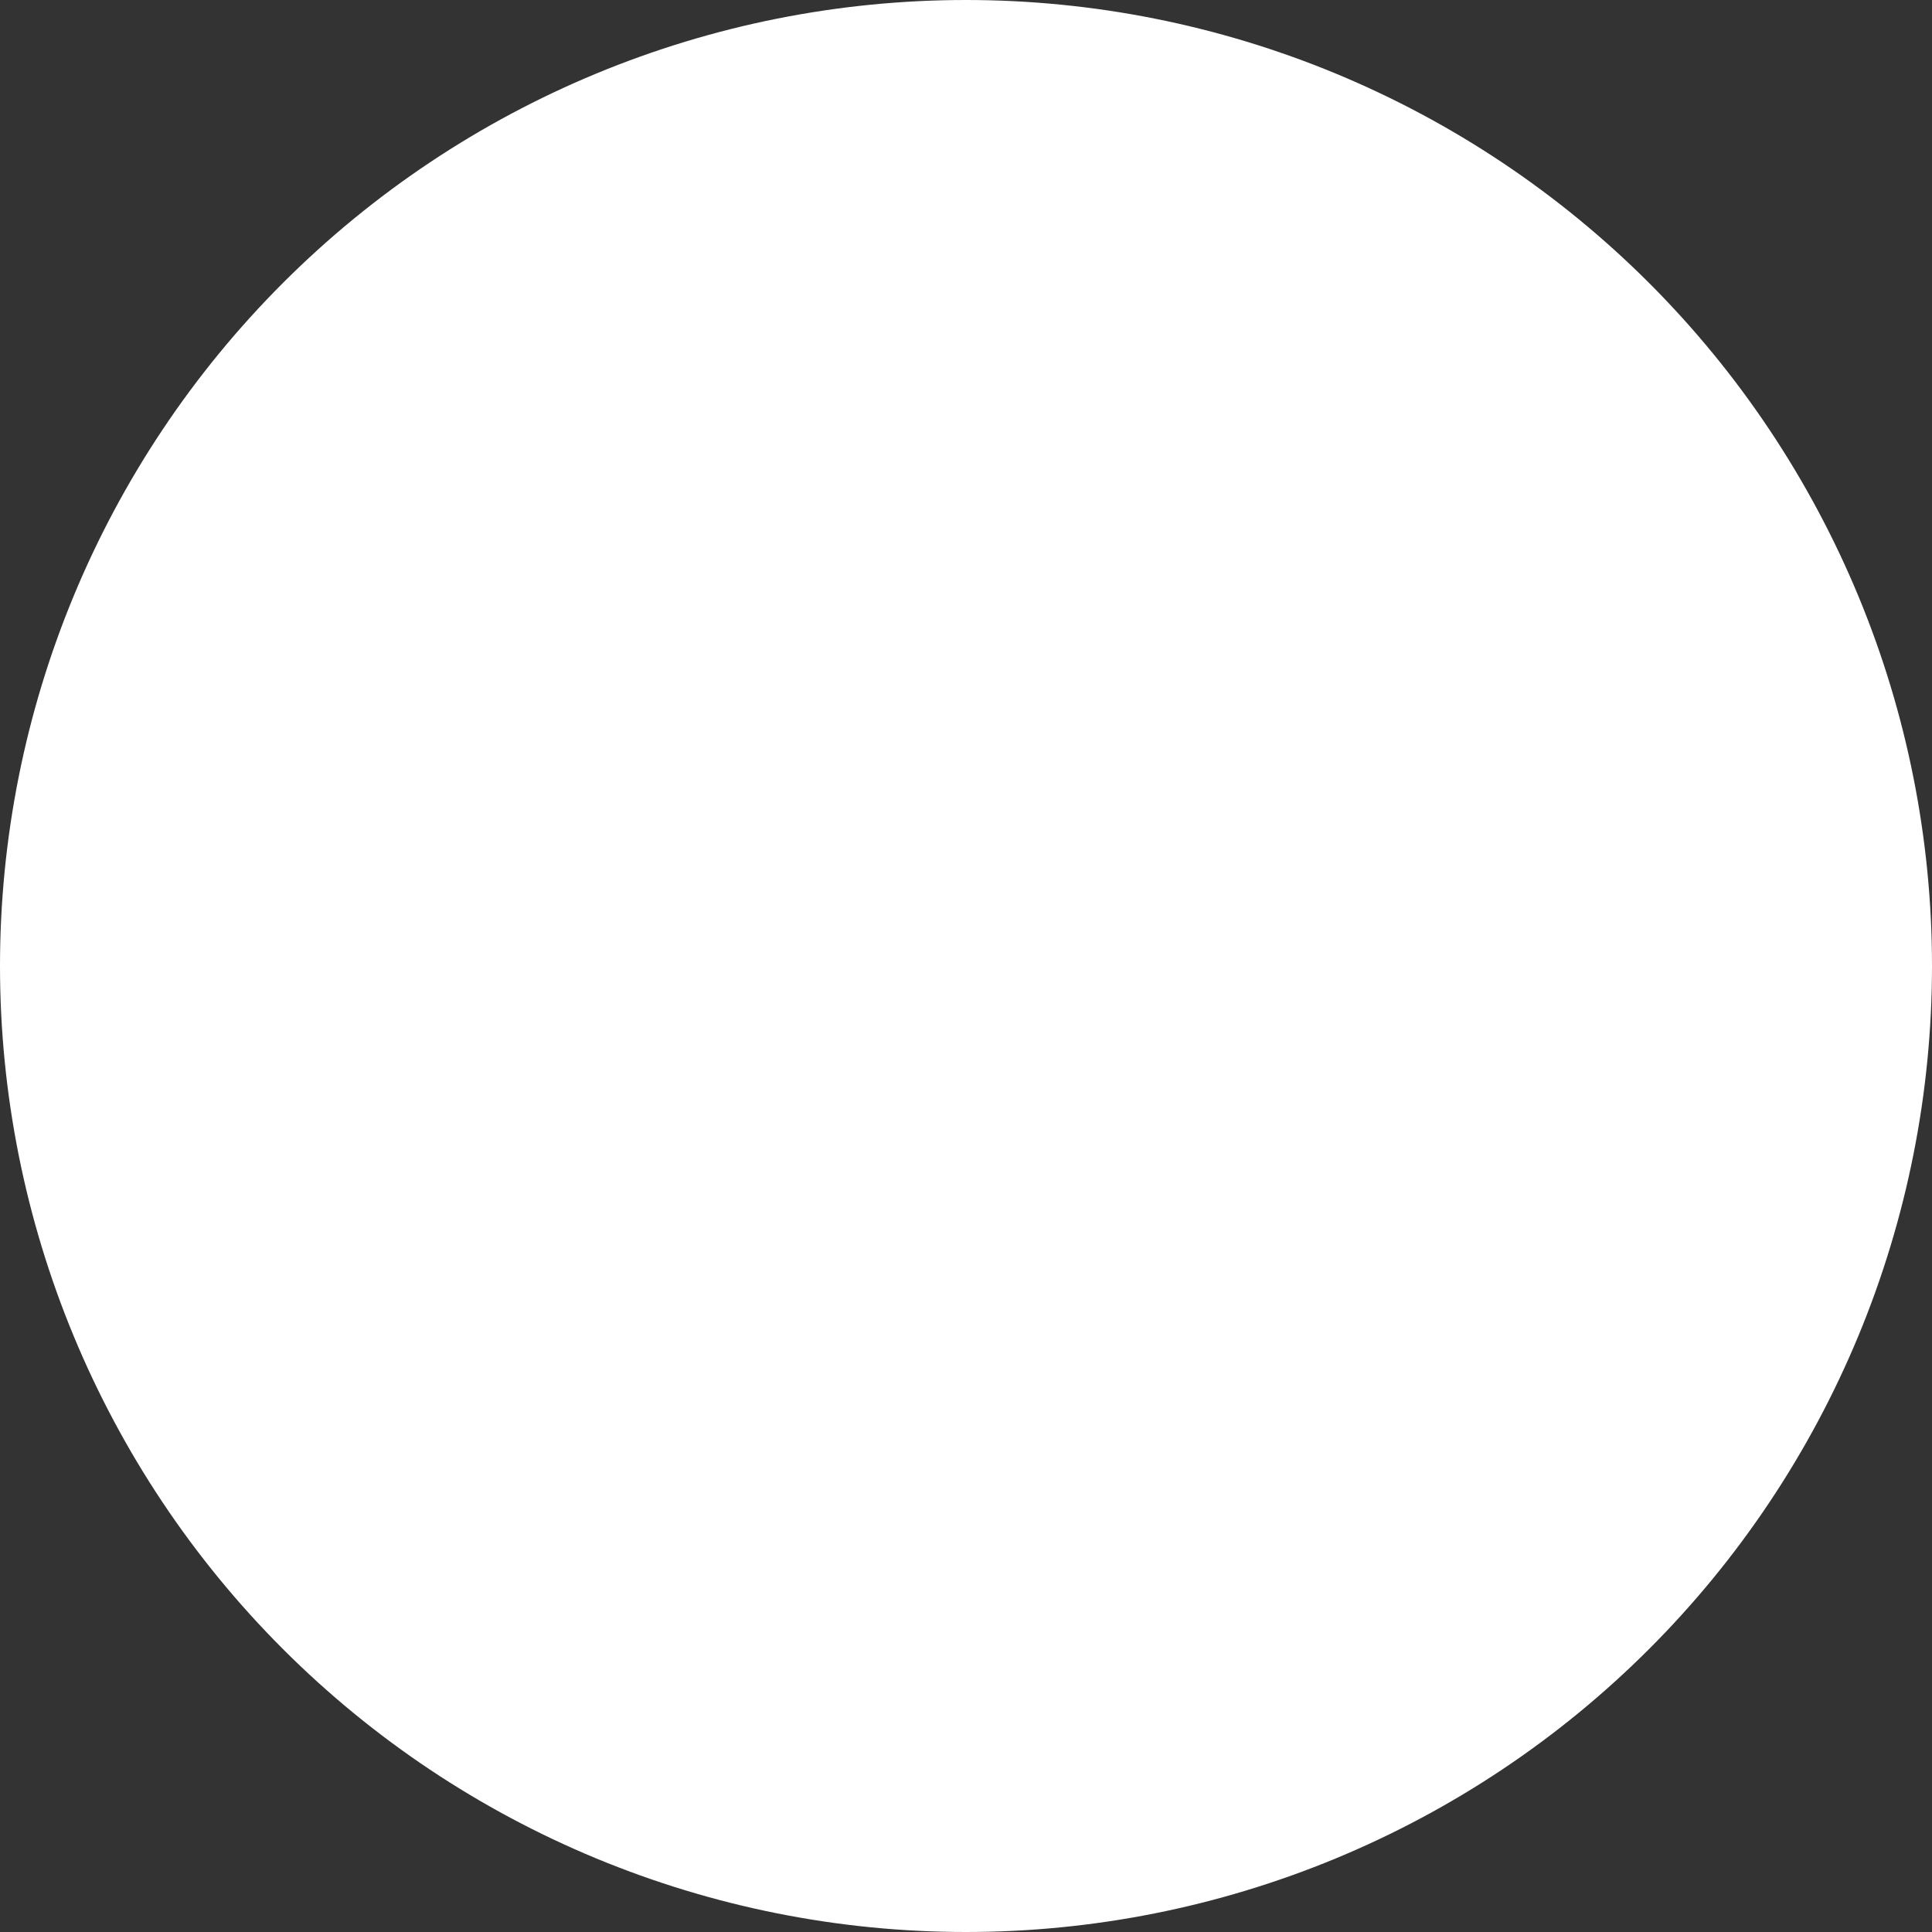 <svg width="102" height="102" viewBox="0 0 102 102" fill="none" xmlns="http://www.w3.org/2000/svg">
<rect x="0" y="0" width="102" height="102" fill="#333333" stroke="none"/>
<path id="Vector" fill-rule="evenodd" clip-rule="evenodd" d="M51 102C57.697 102 64.329 100.681 70.517 98.118C76.704 95.555 82.327 91.798 87.062 87.062C91.798 82.327 95.555 76.704 98.118 70.517C100.681 64.329 102 57.697 102 51C102 44.303 100.681 37.671 98.118 31.483C95.555 25.296 91.798 19.673 87.062 14.938C82.327 10.202 76.704 6.445 70.517 3.882C64.329 1.319 57.697 -9.97993e-08 51 0C37.474 2.01554e-07 24.502 5.373 14.938 14.938C5.373 24.502 0 37.474 0 51C0 64.526 5.373 77.498 14.938 87.062C24.502 96.627 37.474 102 51 102Z" fill="white"/>
</svg>

